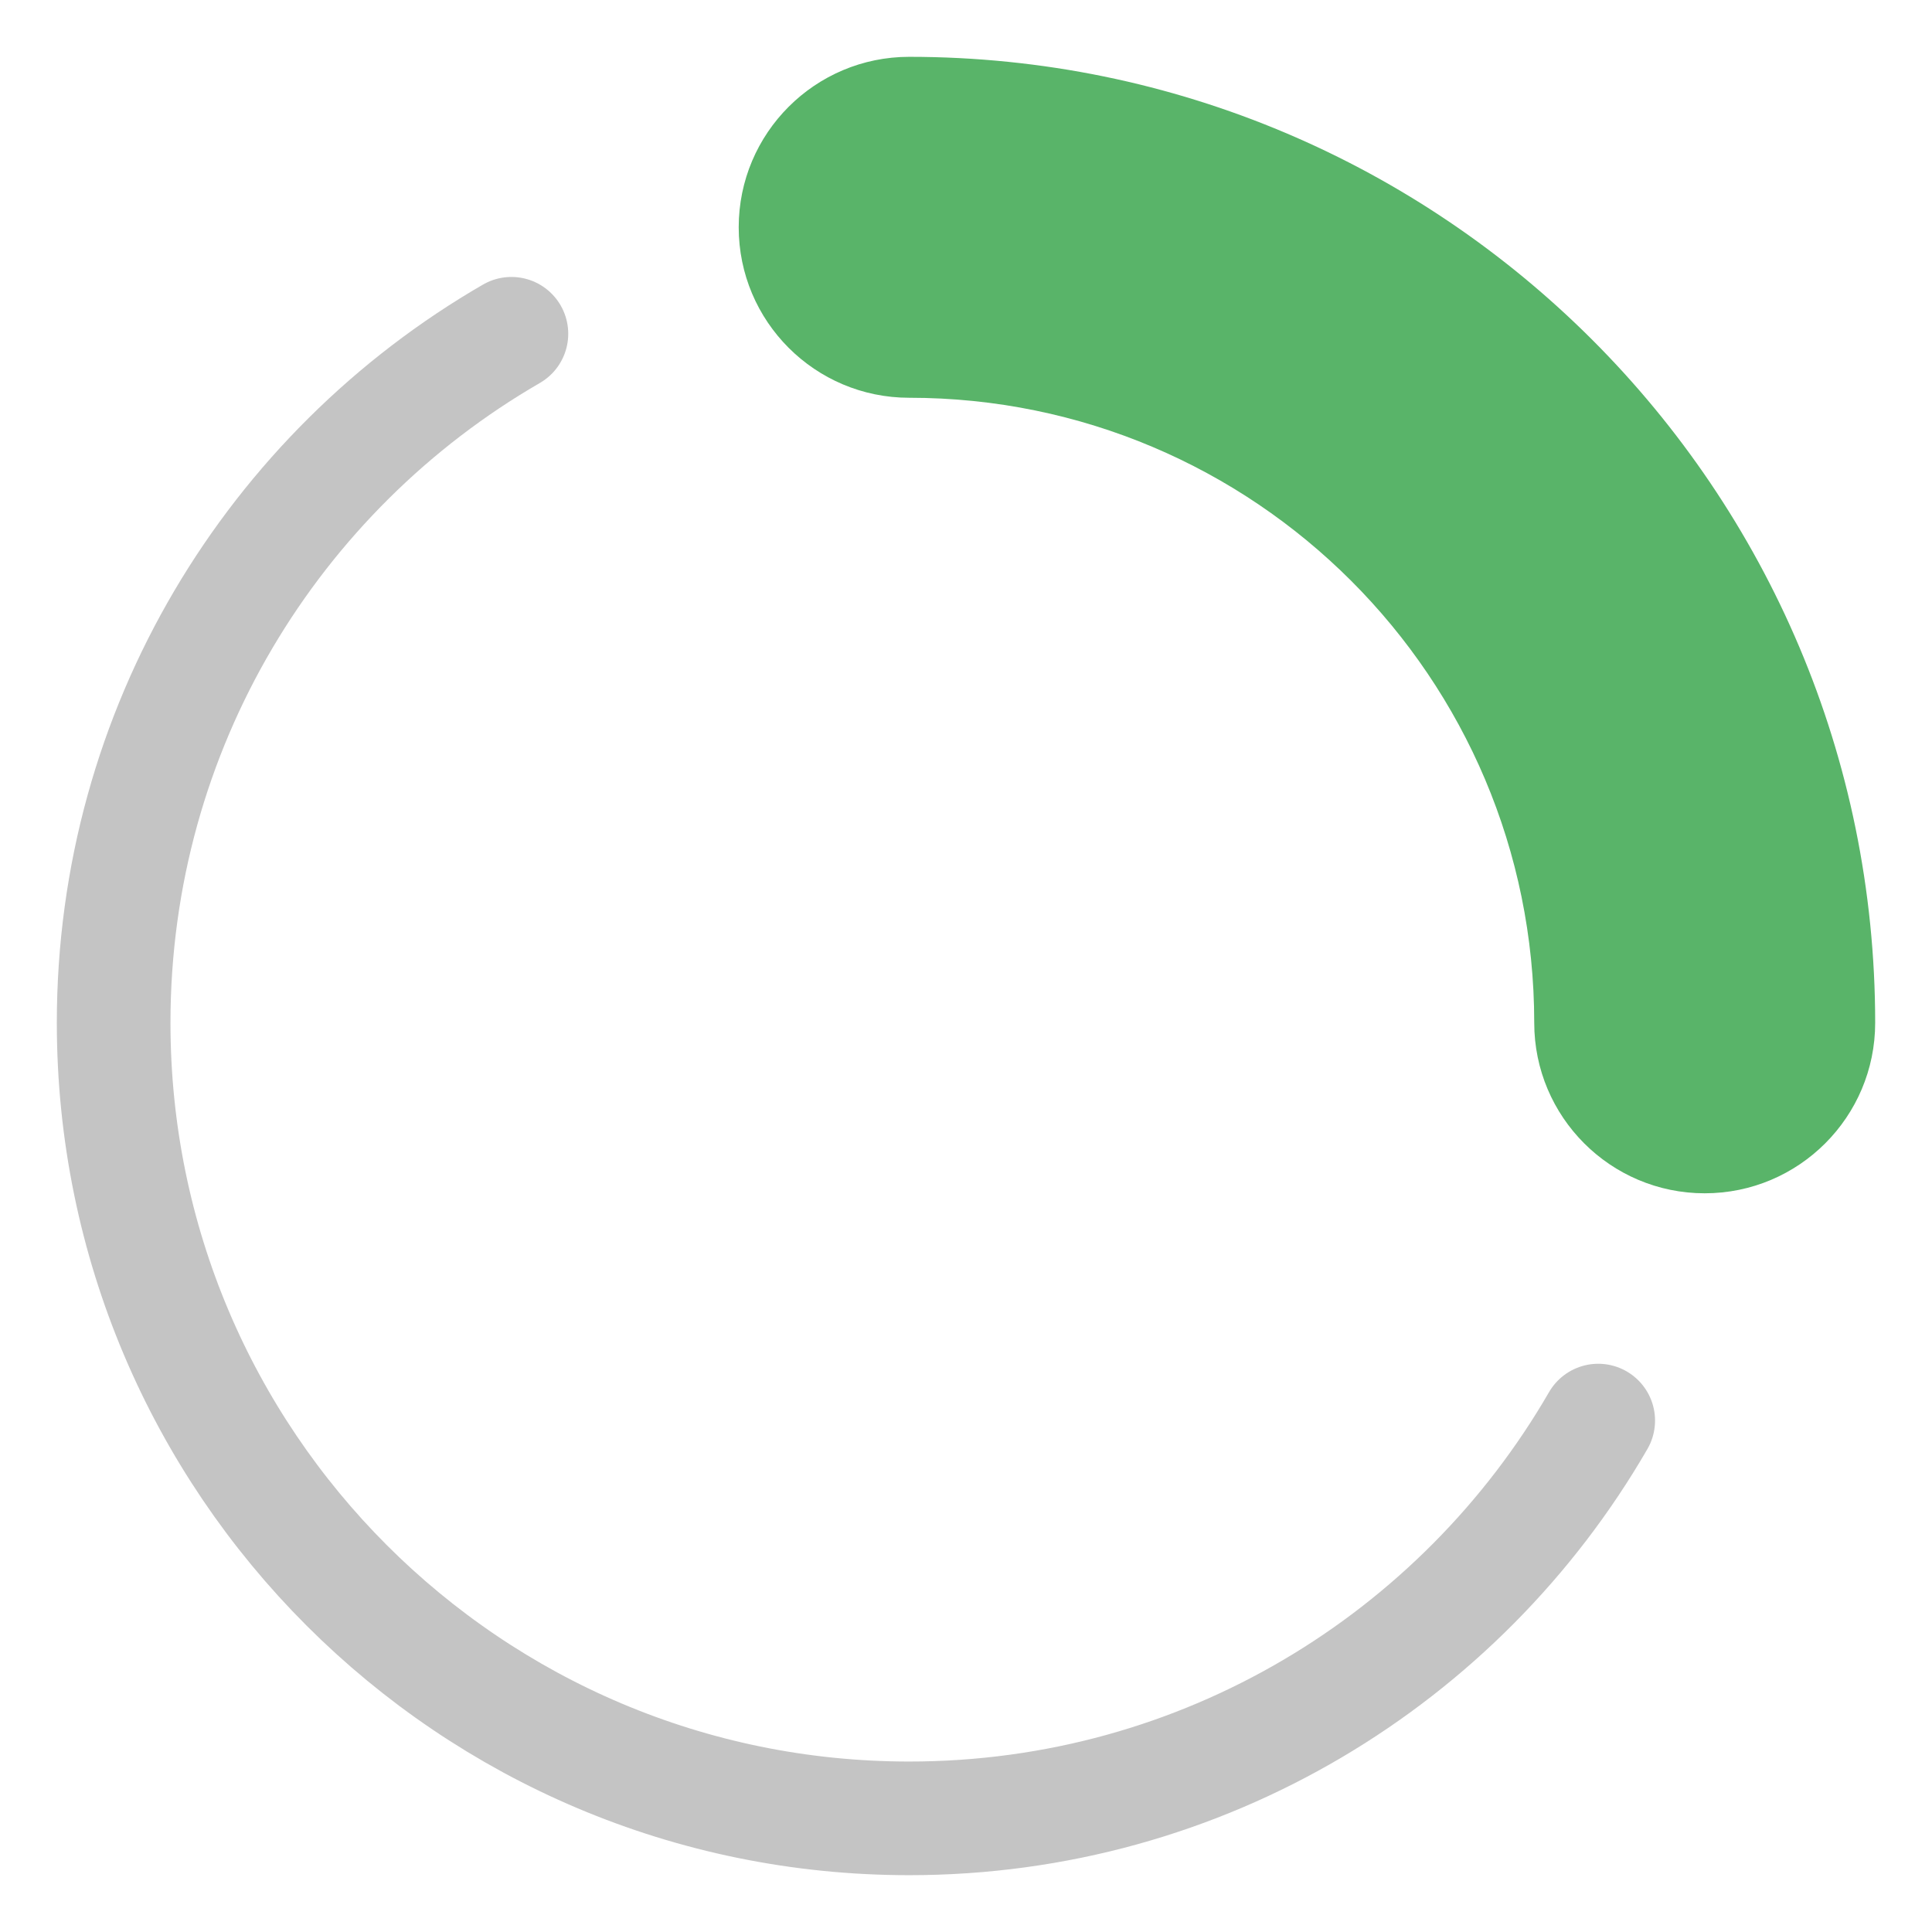 <svg width="17" height="17" viewBox="0 0 17 17" fill="none" xmlns="http://www.w3.org/2000/svg">
<path d="M14.063 12.5C12.853 14.592 10.591 16 8 16C4.134 16 1 12.866 1 9C1 6.409 2.408 4.147 4.5 2.937" stroke="#C4C4C4" stroke-linecap="round"/>
<path d="M8 0.5C7.172 0.5 6.5 1.172 6.5 2C6.5 2.828 7.172 3.5 8 3.5V0.5ZM13.5 9C13.5 9.828 14.172 10.5 15 10.5C15.828 10.5 16.5 9.828 16.5 9H13.5ZM8 3.5C11.038 3.5 13.5 5.962 13.5 9H16.5C16.5 4.306 12.694 0.5 8 0.5V3.5Z" fill="#59B469"/>
</svg>

